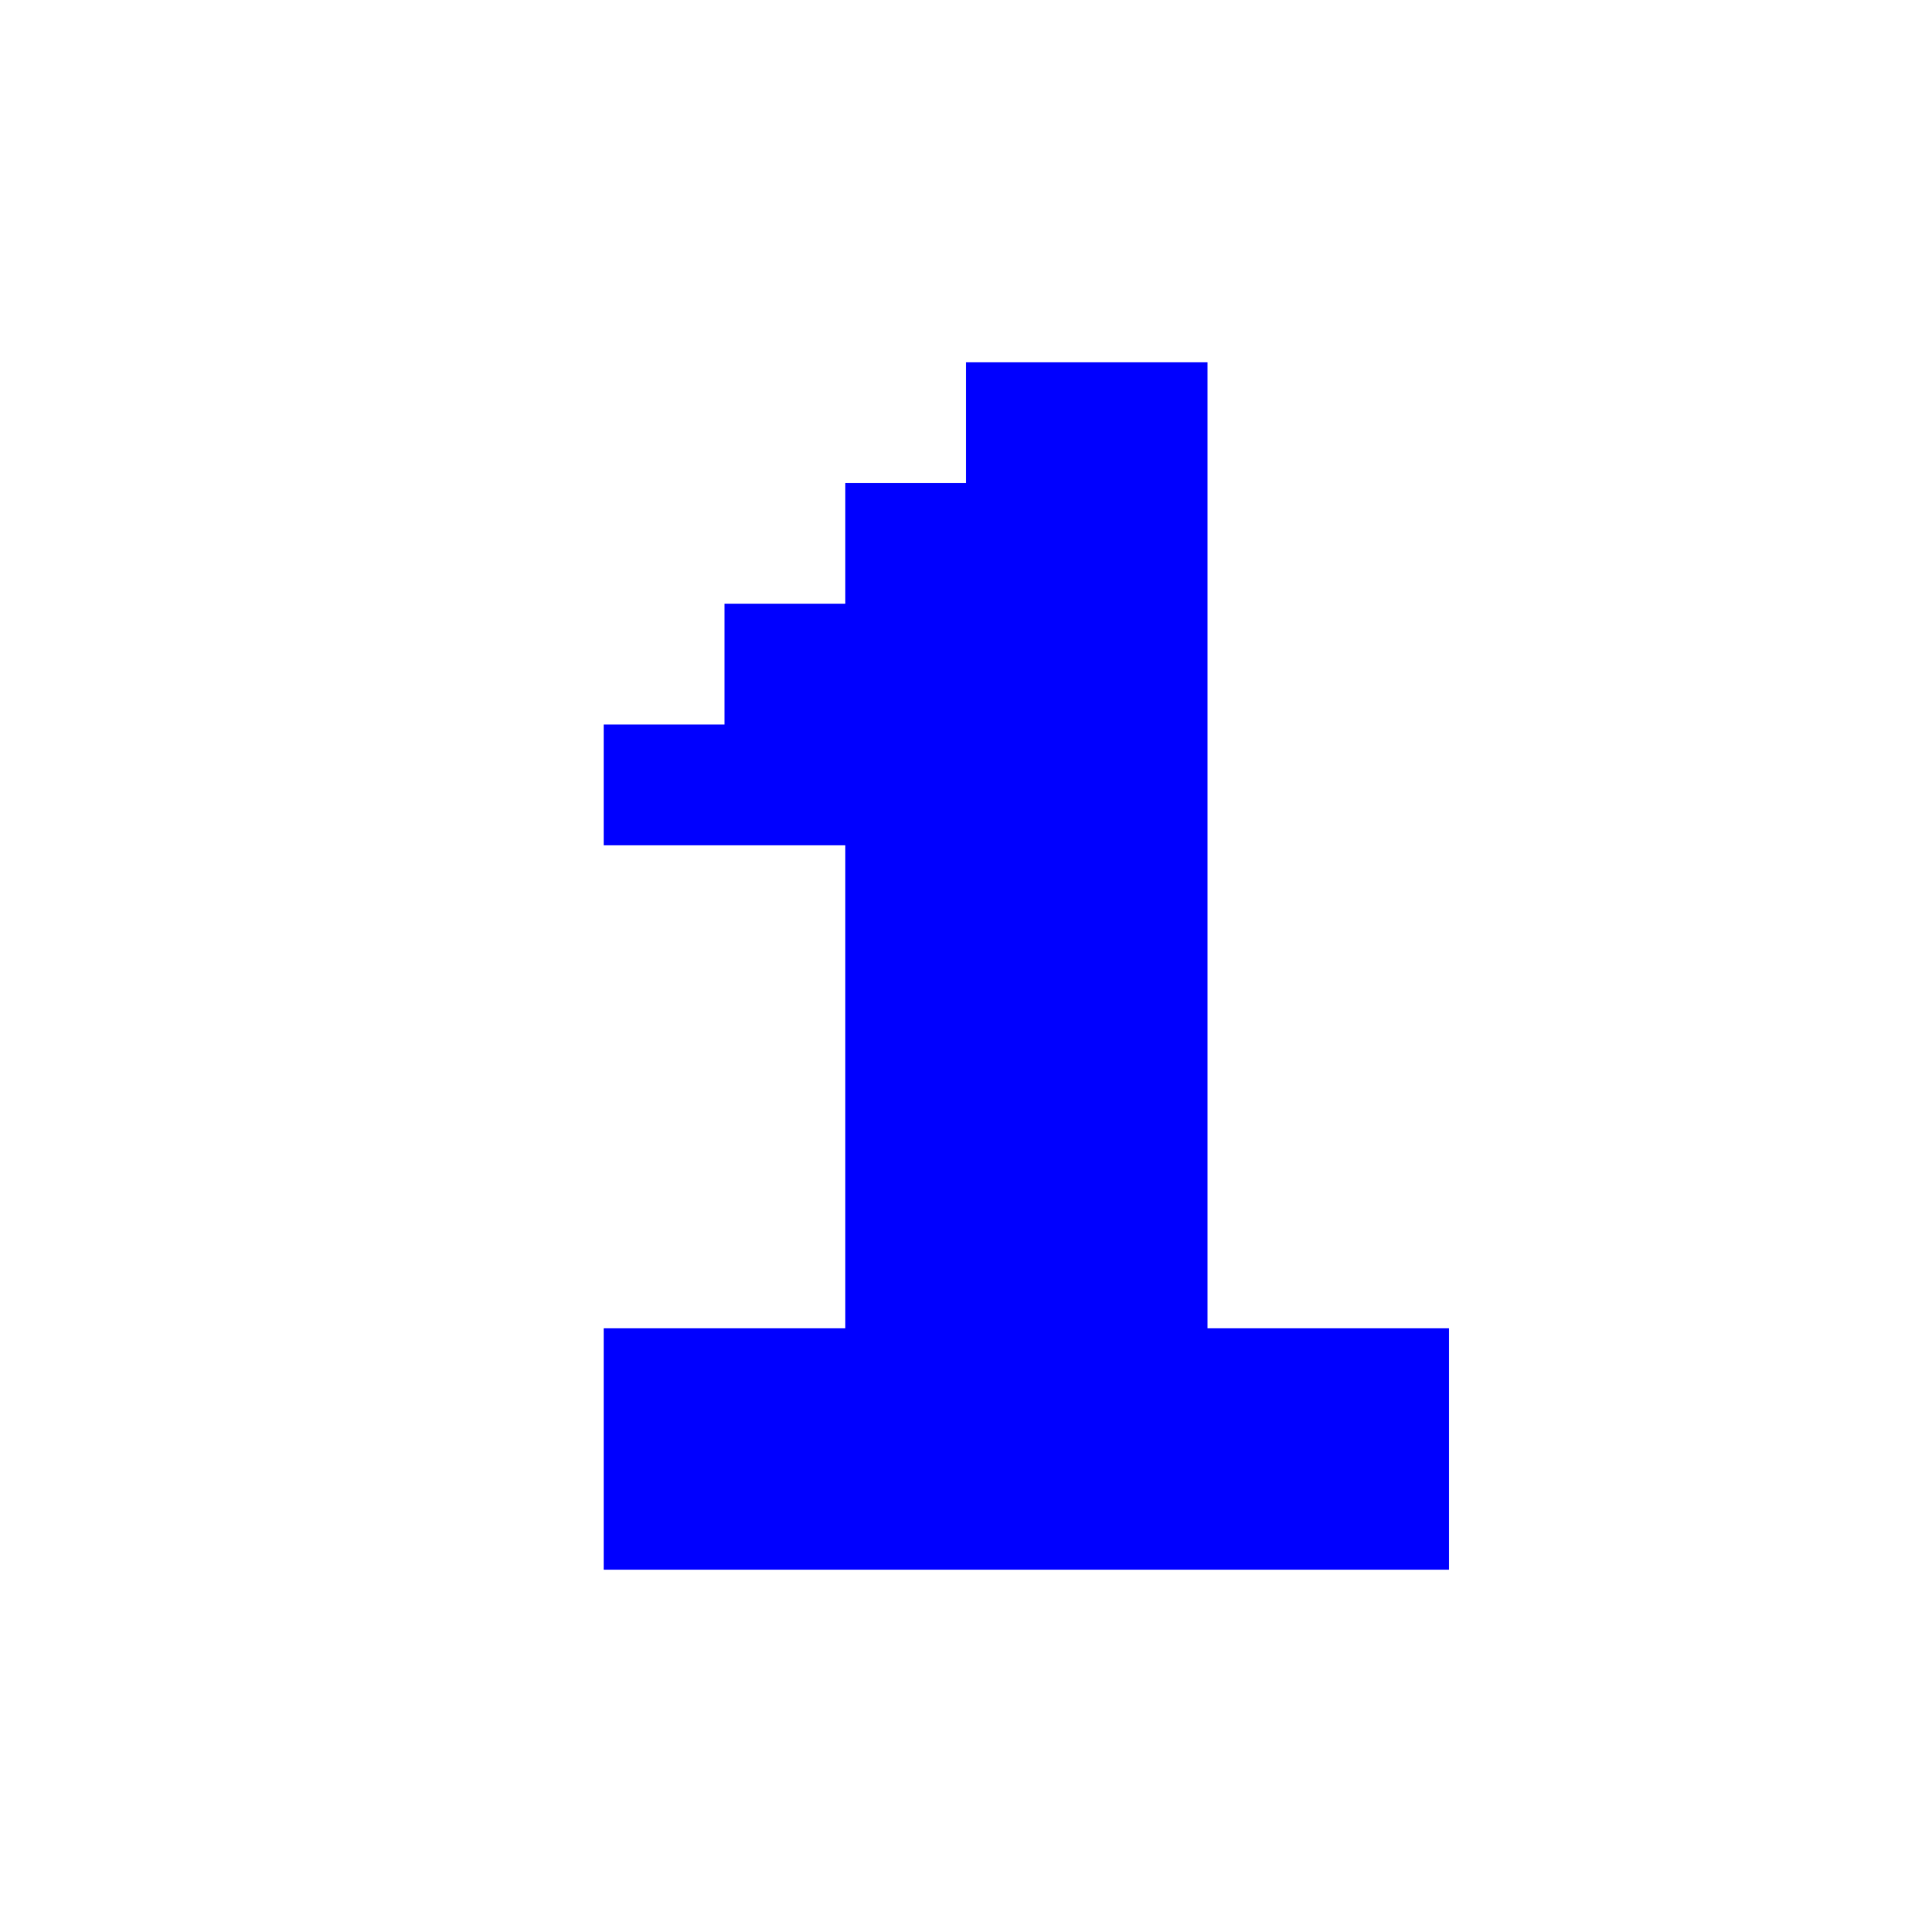<svg width="16" height="16" viewBox="0 0 16 16" fill="none" xmlns="http://www.w3.org/2000/svg">
<path fill-rule="evenodd" clip-rule="evenodd" d="M8 3H10V11H12V13H5V11H7V7H5V6H6V5H7V4H8V3Z" fill="#0000FF"/>
</svg>
